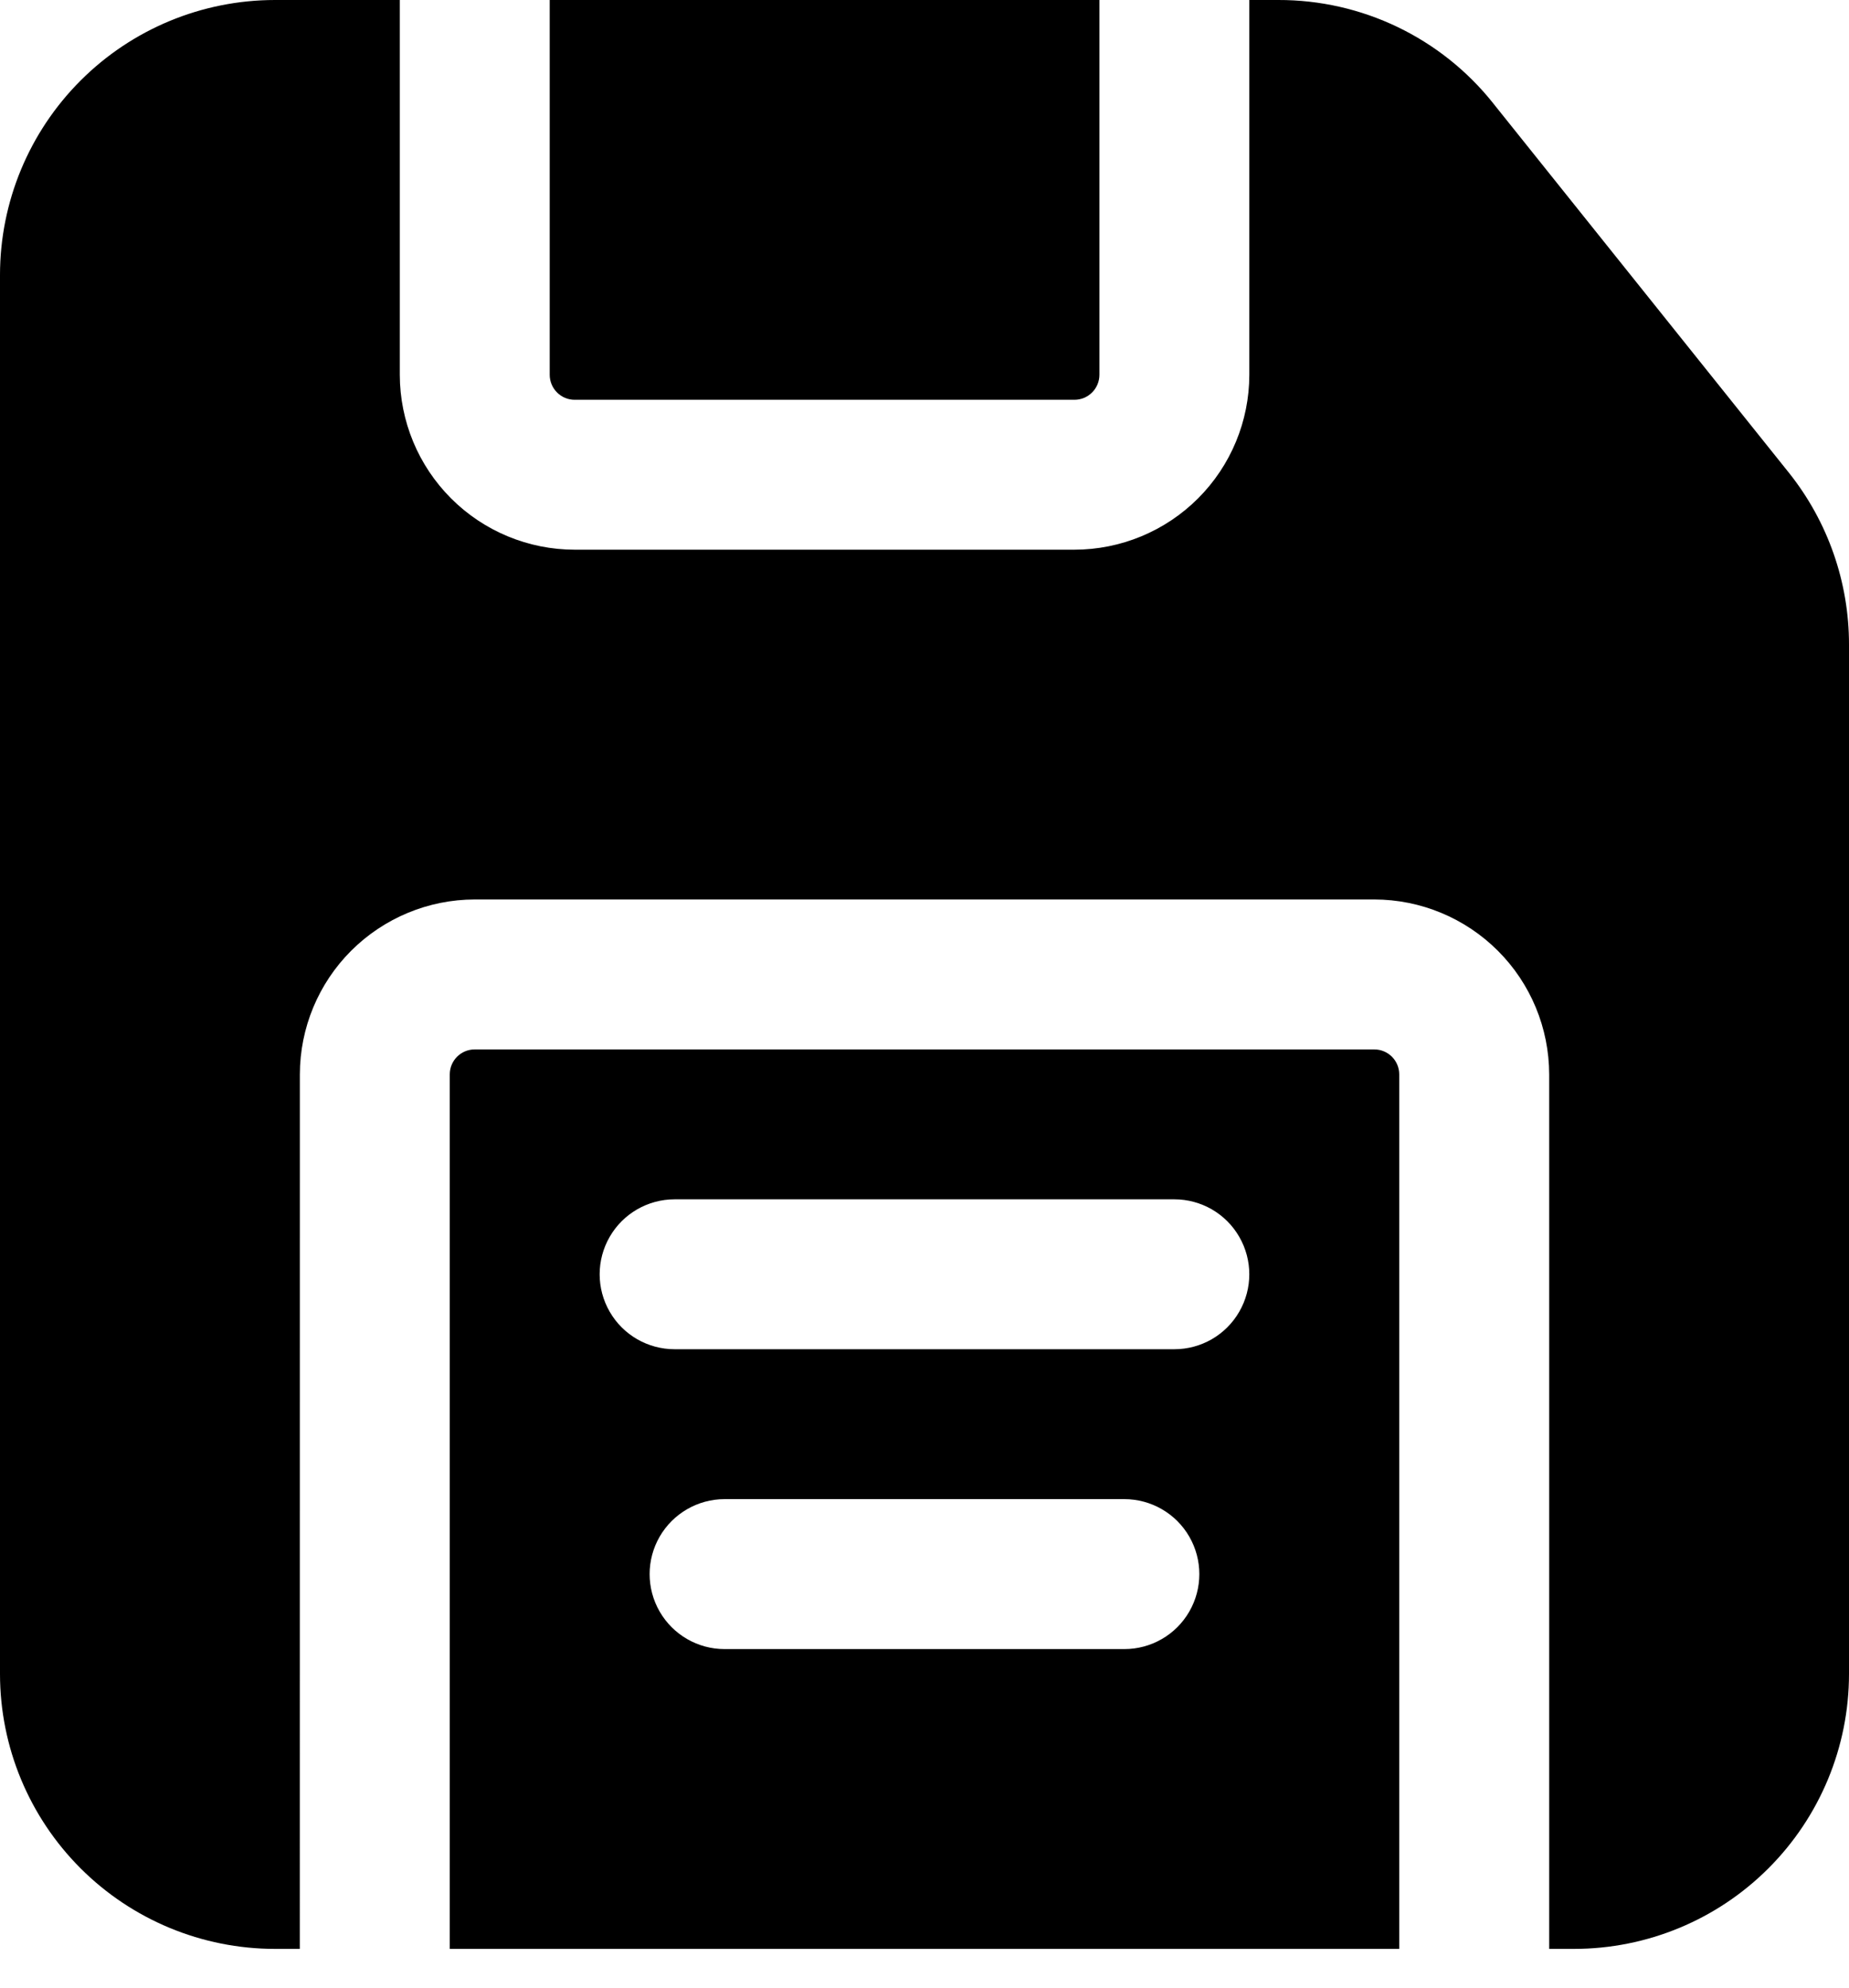 <svg width="40" height="43" viewBox="0 0 40 43" fill="none" xmlns="http://www.w3.org/2000/svg">
<path d="M11.892 8.108C11.892 8.251 11.949 8.389 12.05 8.49C12.151 8.592 12.289 8.649 12.432 8.649H23.243C23.387 8.649 23.524 8.592 23.626 8.49C23.727 8.389 23.784 8.251 23.784 8.108V1.52588e-05H11.892L11.892 8.108Z" fill="black"/>
<path d="M30.27 23.243C30.27 23.1 30.213 22.962 30.112 22.861C30.01 22.759 29.873 22.703 29.73 22.703H10.27C9.971 22.703 9.73 22.945 9.73 23.243V42.162H30.27L30.27 23.243ZM24.324 35.676H15.675C15.096 35.676 14.561 35.367 14.271 34.865C13.981 34.363 13.981 33.745 14.271 33.243C14.561 32.742 15.096 32.432 15.675 32.432H24.324C24.903 32.432 25.439 32.742 25.728 33.243C26.018 33.745 26.018 34.363 25.728 34.865C25.439 35.367 24.903 35.676 24.324 35.676ZM25.405 29.189H14.594C14.015 29.189 13.479 28.88 13.19 28.378C12.9 27.877 12.9 27.259 13.19 26.757C13.479 26.255 14.015 25.946 14.594 25.946H25.405H25.405C25.985 25.946 26.52 26.255 26.809 26.757C27.099 27.259 27.099 27.877 26.809 28.378C26.52 28.88 25.985 29.189 25.405 29.189H25.405Z" fill="black"/>
<path d="M0 5.946V36.216C0.001 37.793 0.628 39.304 1.743 40.419C2.858 41.534 4.37 42.161 5.946 42.162H6.486L6.487 23.243C6.488 22.24 6.887 21.278 7.596 20.569C8.306 19.86 9.267 19.46 10.27 19.459H29.73C30.733 19.46 31.695 19.86 32.404 20.569C33.114 21.278 33.512 22.24 33.514 23.243V42.162H34.054C35.631 42.161 37.143 41.534 38.257 40.419C39.372 39.304 39.999 37.793 40 36.216V13.946C40.001 12.597 39.544 11.287 38.703 10.231L32.3 2.232V2.231C31.173 0.817 29.461 -0.005 27.652 2.70995e-05H27.027V8.108C27.026 9.111 26.627 10.073 25.918 10.782C25.208 11.492 24.246 11.891 23.243 11.892H12.432C11.429 11.891 10.467 11.492 9.758 10.782C9.049 10.073 8.65 9.111 8.649 8.108V2.70995e-05H5.946C4.369 0.001 2.857 0.628 1.743 1.743C0.628 2.858 0.001 4.369 0 5.946L0 5.946Z" fill="black"/>
</svg>
